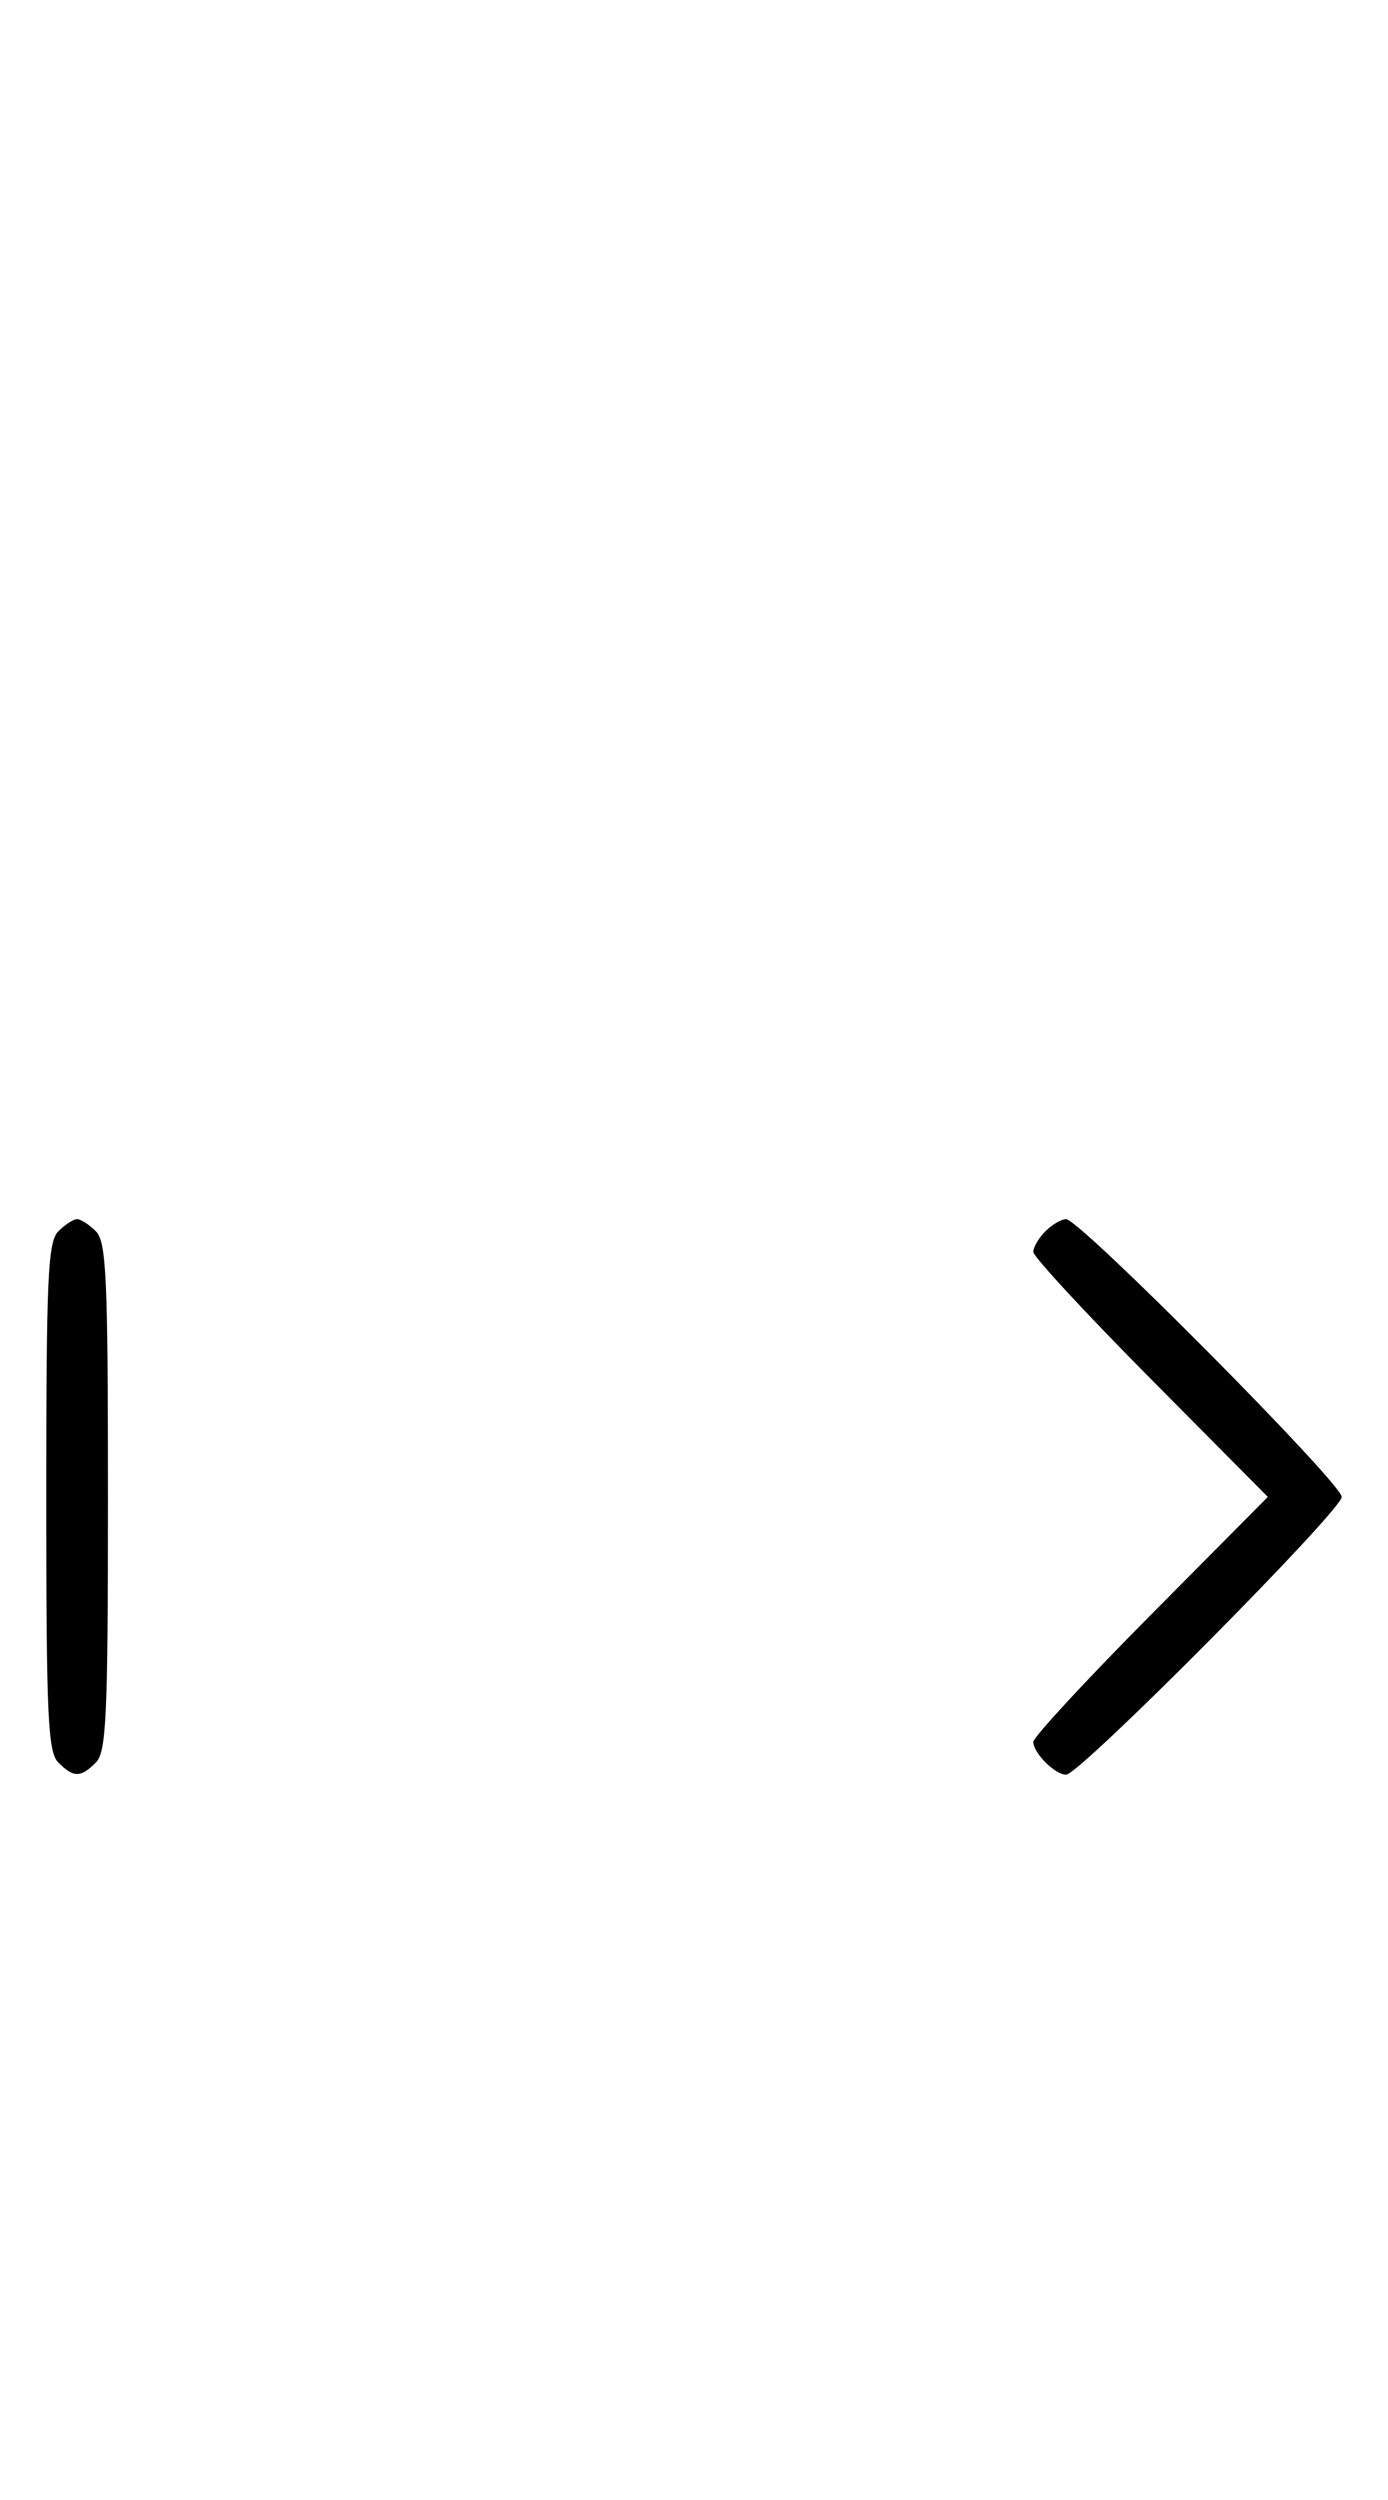 <svg xmlns="http://www.w3.org/2000/svg" width="180" height="324" viewBox="0 0 180 324" version="1.1">
	<path d="M 7.571 159.571 C 6.207 160.936, 6 165.463, 6 194 C 6 222.537, 6.207 227.064, 7.571 228.429 C 9.545 230.402, 10.455 230.402, 12.429 228.429 C 13.793 227.064, 14 222.537, 14 194 C 14 165.463, 13.793 160.936, 12.429 159.571 C 11.564 158.707, 10.471 158, 10 158 C 9.529 158, 8.436 158.707, 7.571 159.571 M 135.571 159.571 C 134.707 160.436, 134 161.640, 134 162.249 C 134 162.857, 140.844 170.250, 149.208 178.677 L 164.416 194 149.208 209.323 C 140.844 217.750, 134 225.143, 134 225.751 C 134 227.185, 136.820 230, 138.257 230 C 140.006 230, 174 195.761, 174 194 C 174 192.239, 140.006 158, 138.257 158 C 137.644 158, 136.436 158.707, 135.571 159.571 " stroke="none" fill="black" fill-rule="evenodd"/>
</svg>